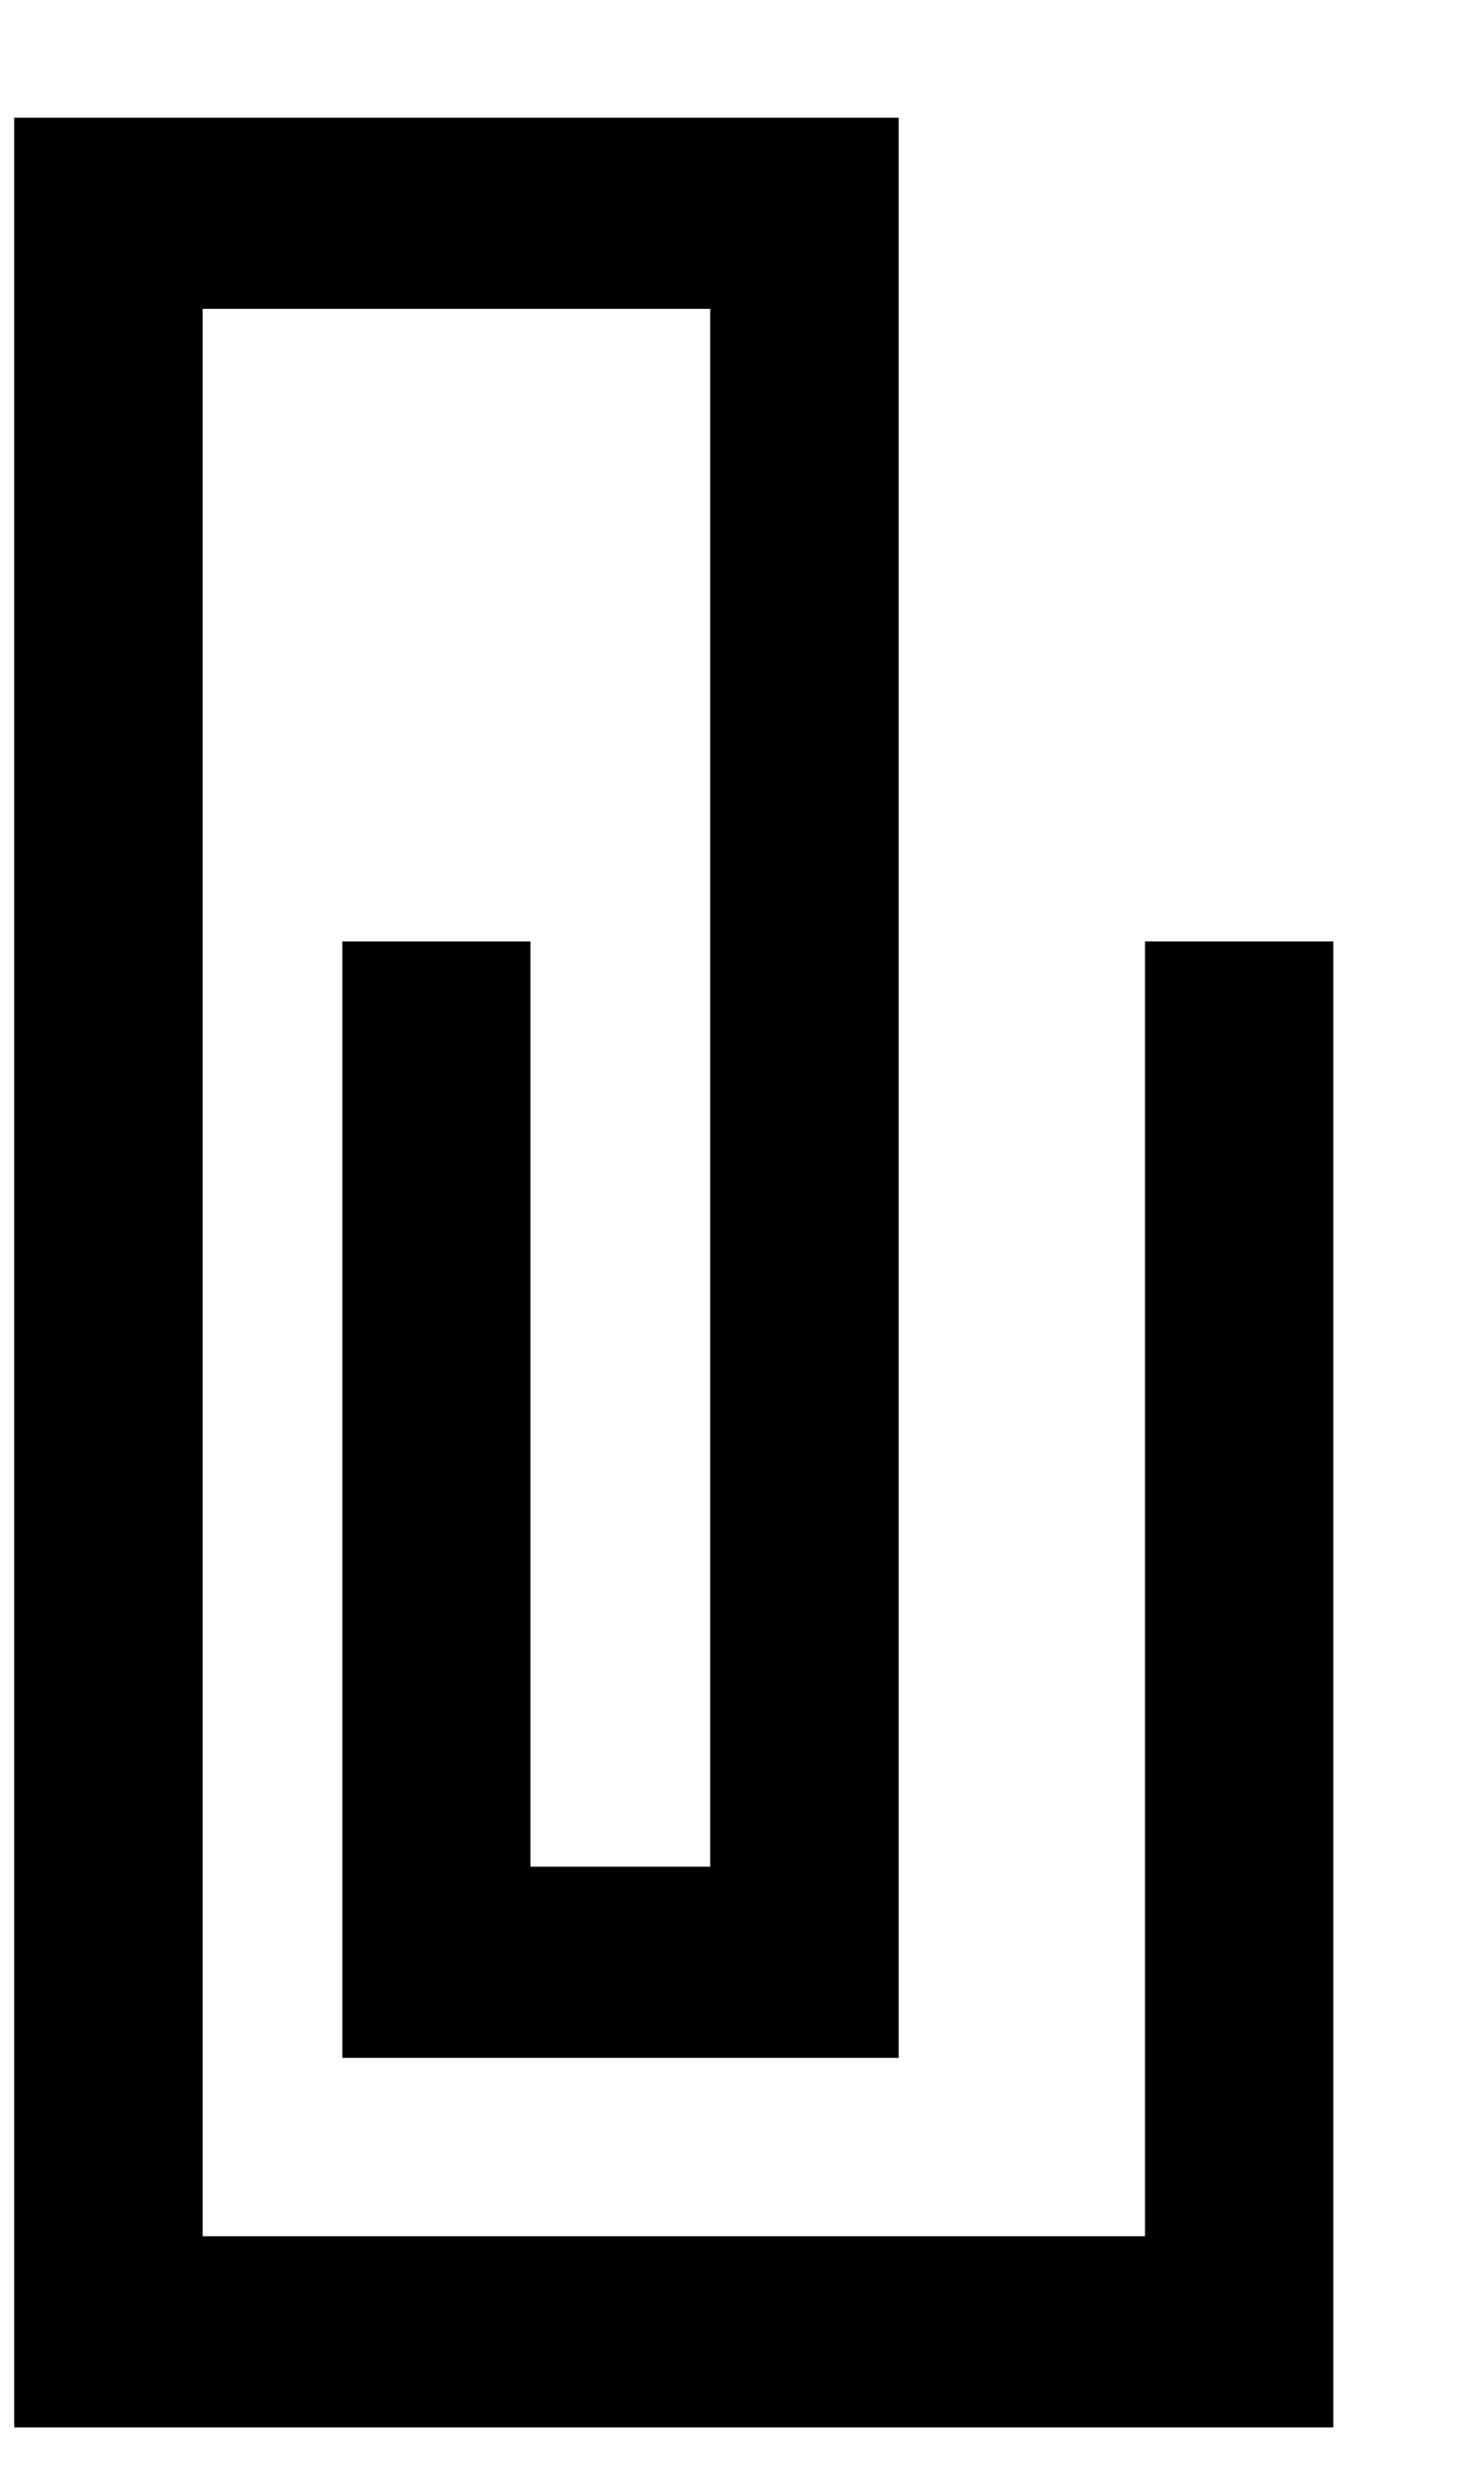 <svg width="9" height="15" fill="none" xmlns="http://www.w3.org/2000/svg">
  <path fill-rule="evenodd" clip-rule="evenodd"
        d="M6.944 5.706v7.848H1.229V1.872h3.078v9.442h-1.09V5.706H2.076v6.767H5.45V.713H.086v14h8V5.706H6.944z"
        fill="#000"/>
</svg>
